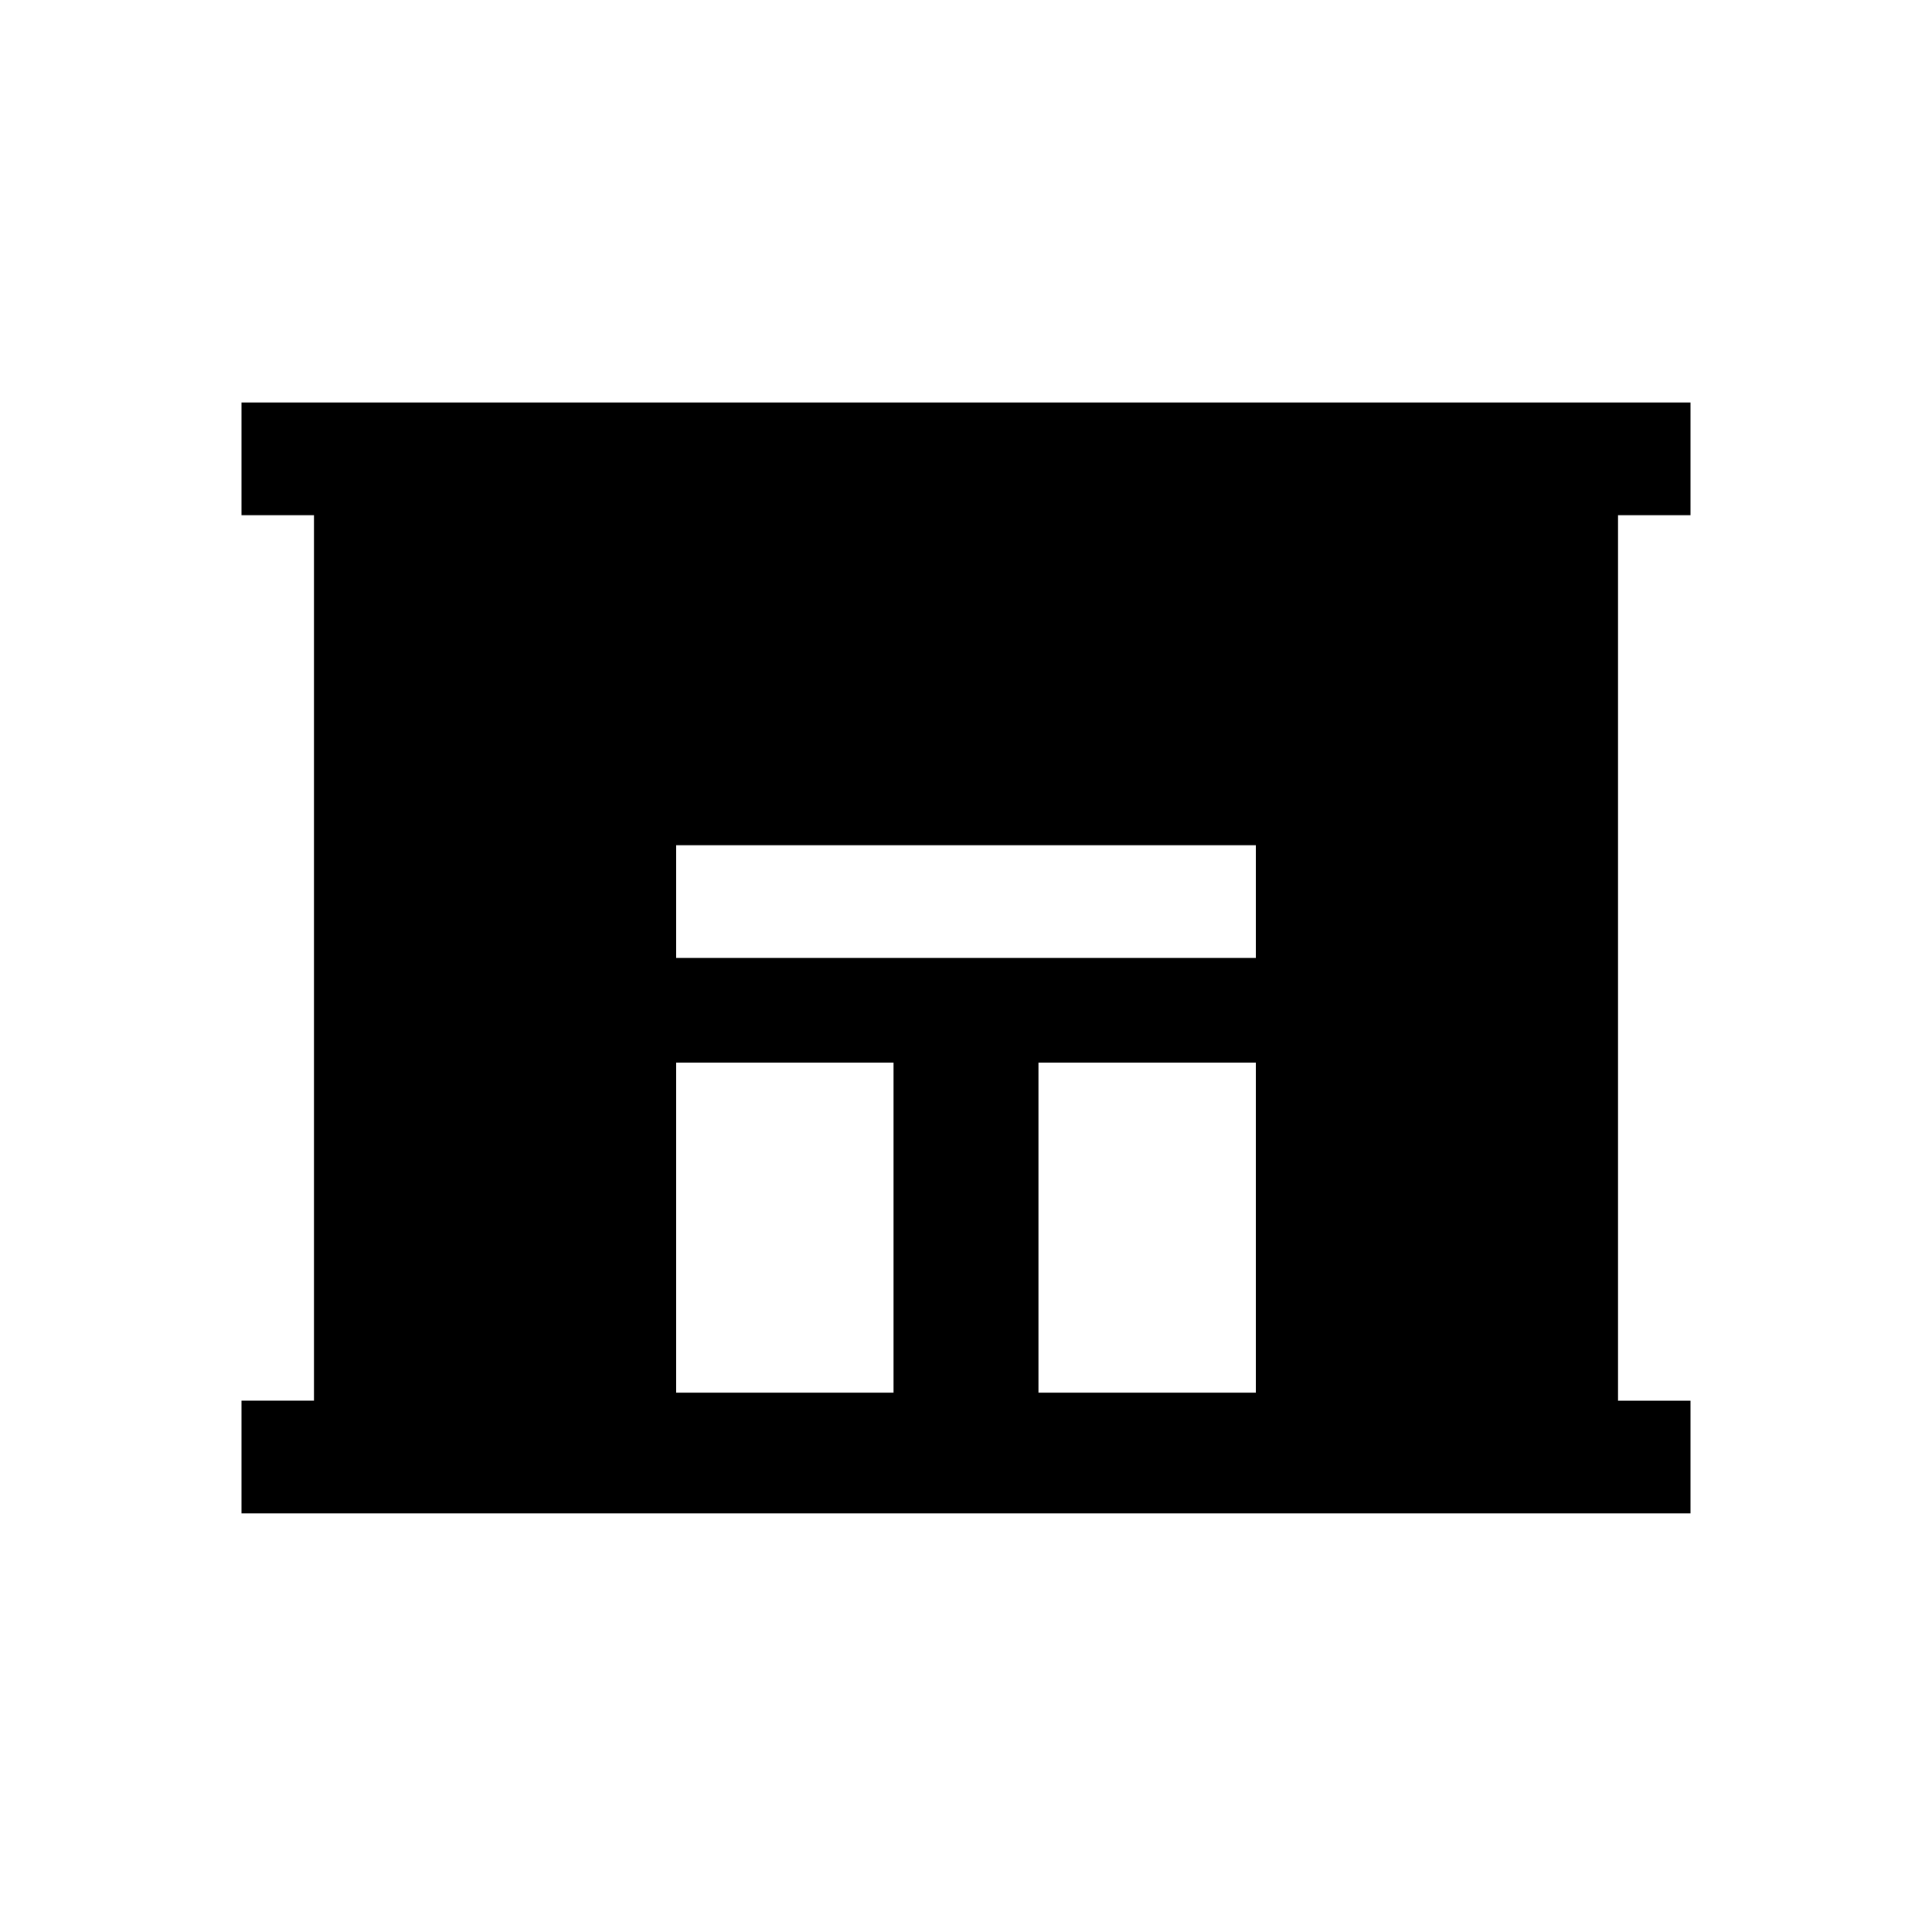 <svg xmlns="http://www.w3.org/2000/svg" viewBox="0 0 24 24" xmlns:xlink="http://www.w3.org/1999/xlink">
  

        <defs>
            <symbol id="asset" viewBox="0 0 24 24">
            <path fill="currentColor" d="M21 6.4V5H3v1.4h.9v11H3v1.4h18v-1.4h-.9v-11h.9zM8.4 13.2h2.7v4.1H8.4v-4.1zm7.2 4.1h-2.7v-4.1h2.7v4.1zm0-5.4H8.4v-1.4h7.2v1.4z"/></symbol>
        </defs>
        <g>
            <use xlink:href="#asset"/>
        </g>
    </svg>